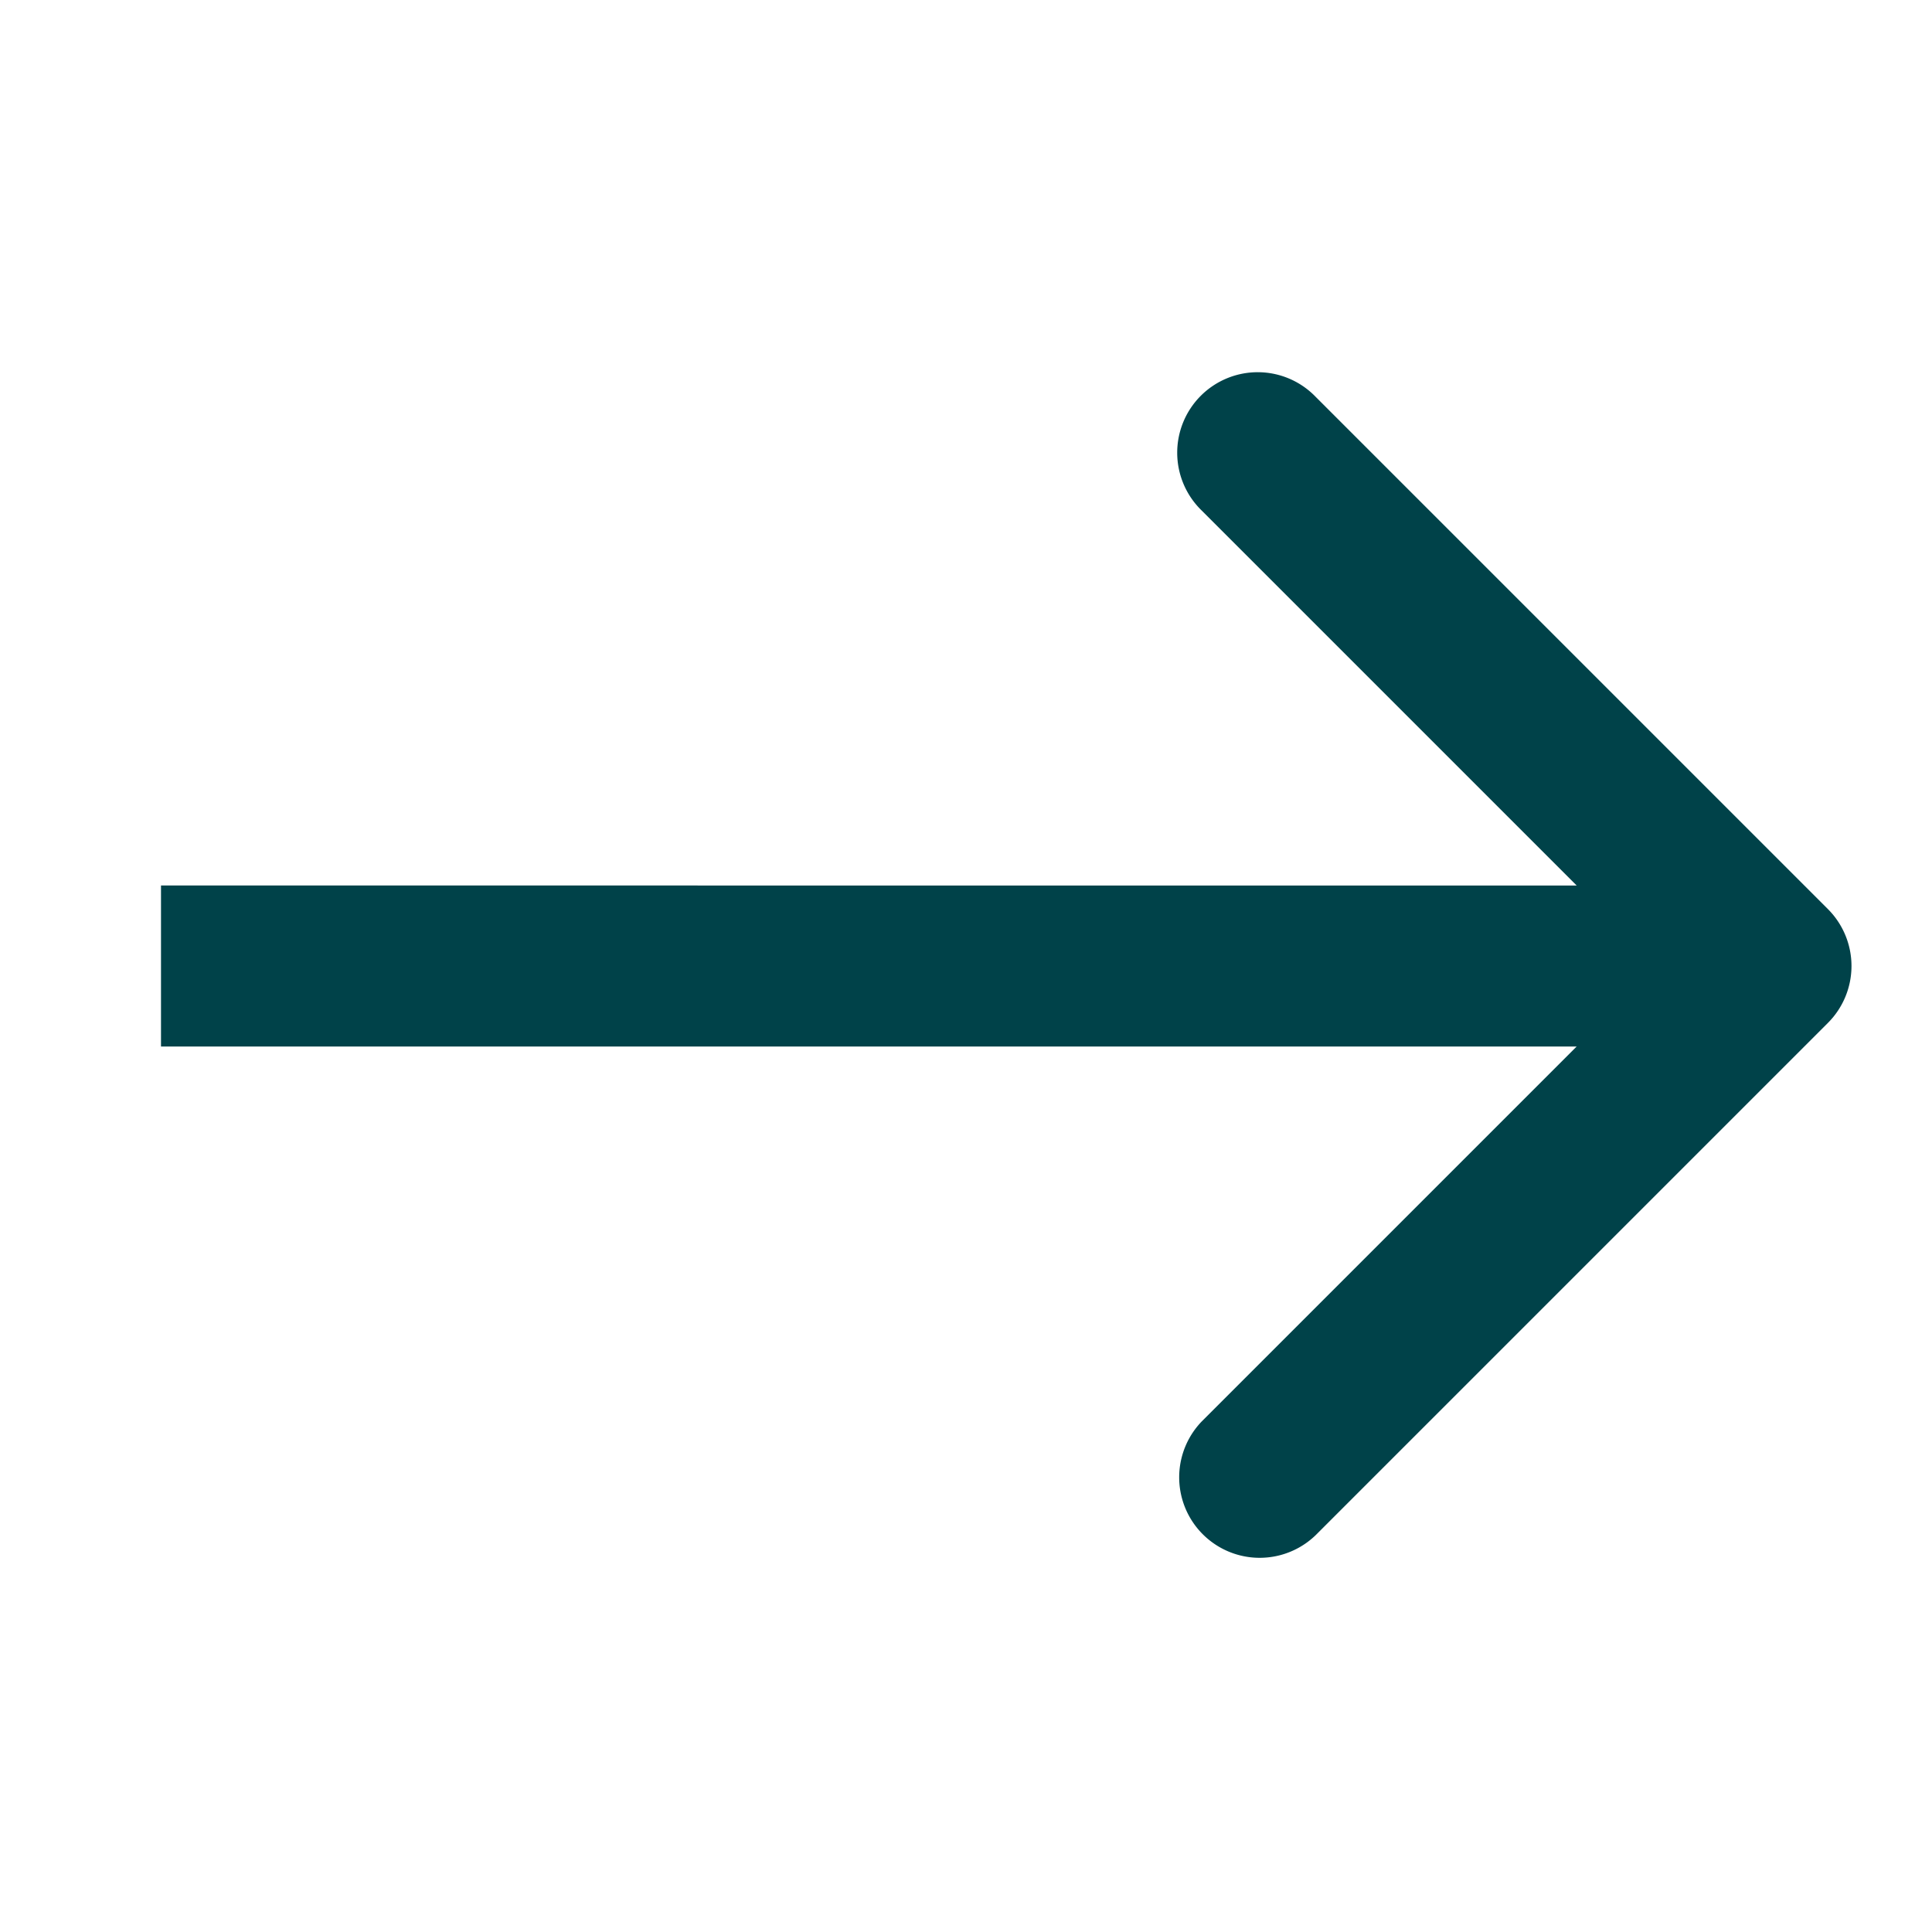 <svg width="24" height="24" fill="none" xmlns="http://www.w3.org/2000/svg"><path d="M22.707 12.707a1 1 0 000-1.414l-6.364-6.364a1 1 0 10-1.414 1.414L20.586 12l-5.657 5.657a1 1 0 001.414 1.414l6.364-6.364zM2 13h20v-2H2v2z" fill="#004249"/></svg>
